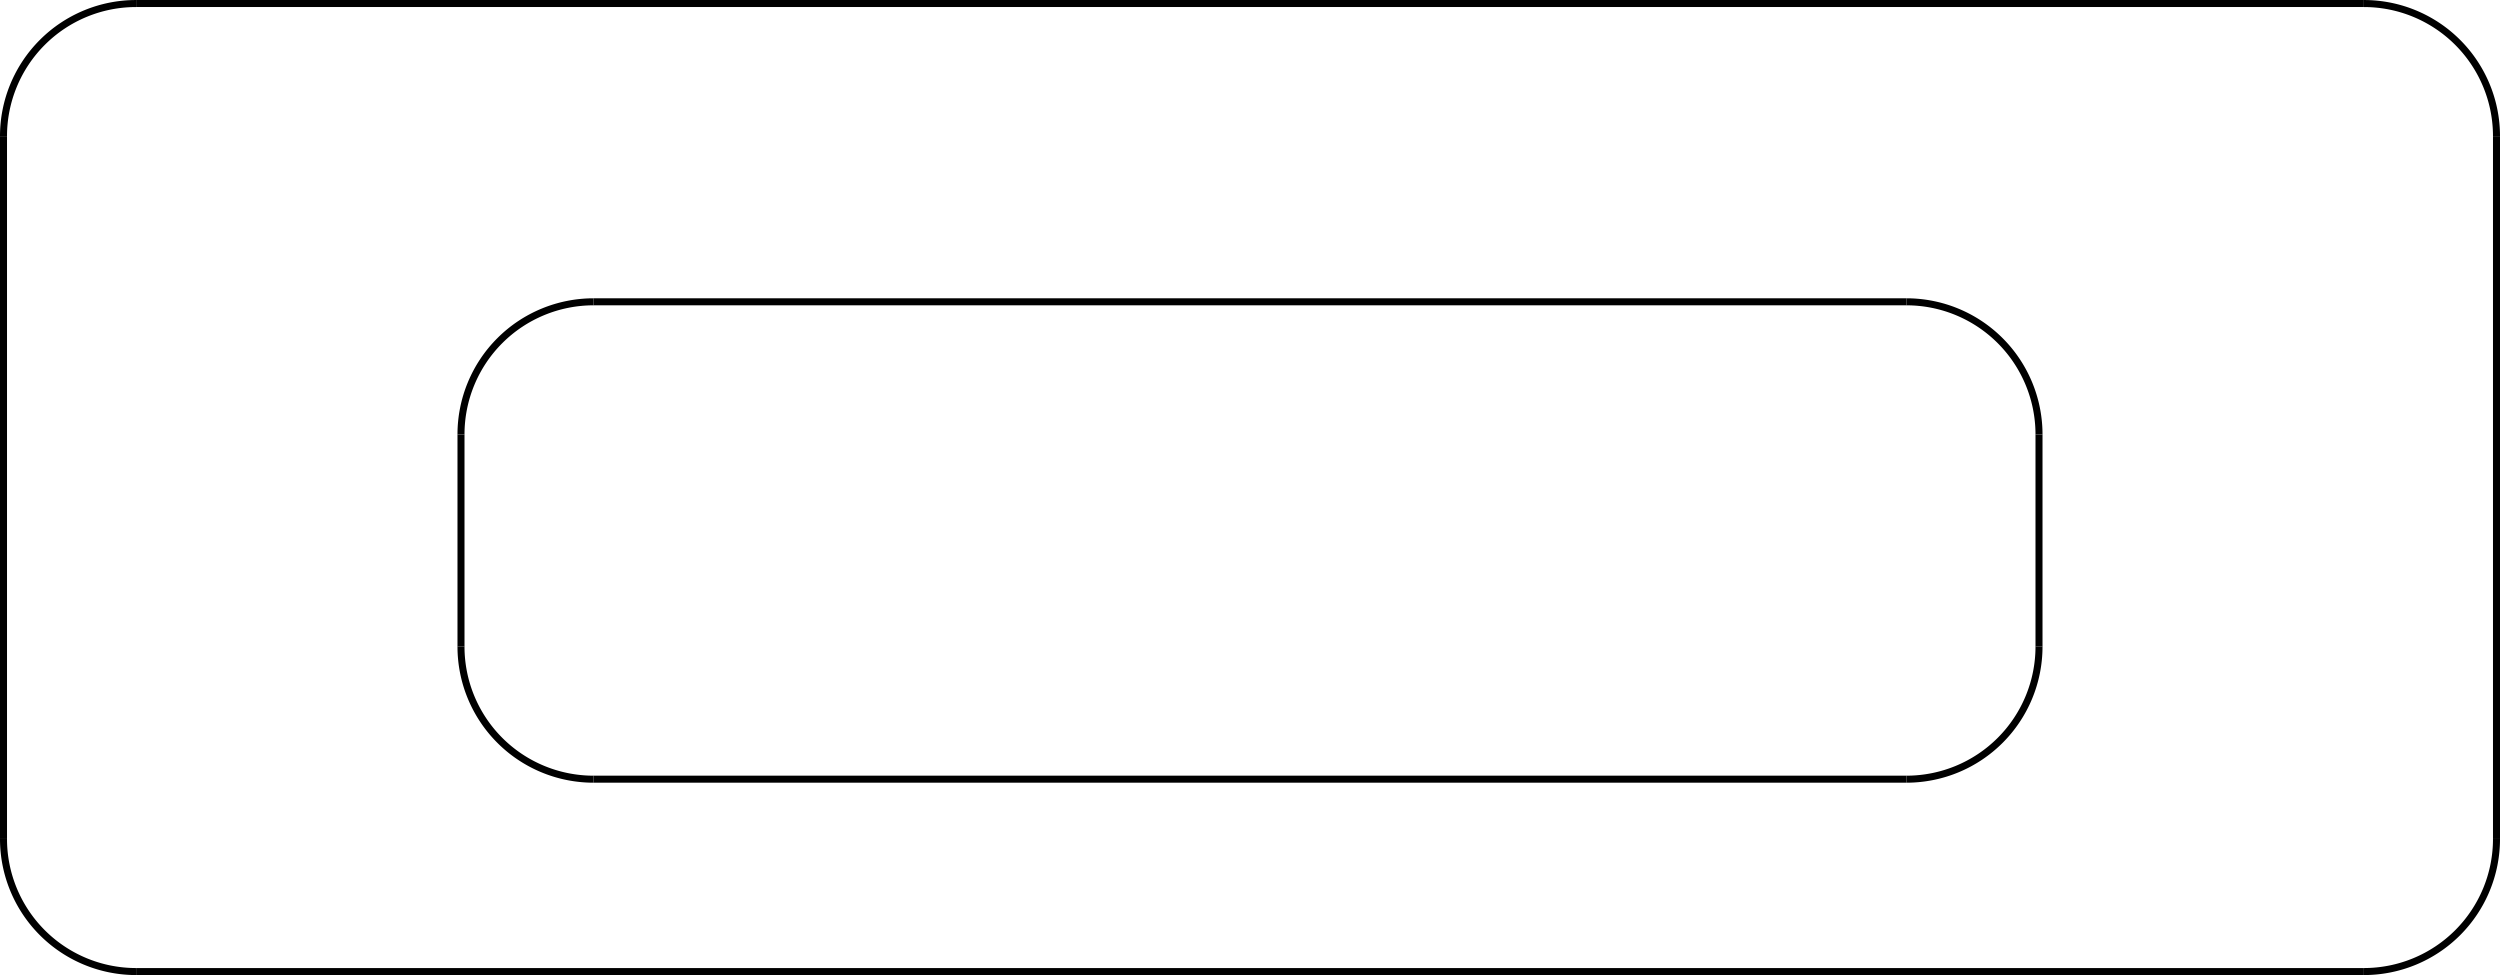 <?xml version="1.0" encoding="UTF-8" standalone="no"?>
<svg
   viewBox="0 0 356.276 138.96"
   width="356.276"
   height="138.96"
   version="1.1"
   id="svg57"
   sodipodi:docname="Label.svg"
   inkscape:version="1.3.2 (091e20ef0f, 2023-11-25, custom)"
   xmlns:inkscape="http://www.inkscape.org/namespaces/inkscape"
   xmlns:sodipodi="http://sodipodi.sourceforge.net/DTD/sodipodi-0.dtd"
   xmlns="http://www.w3.org/2000/svg"
   xmlns:svg="http://www.w3.org/2000/svg">
  <sodipodi:namedview
     id="namedview57"
     pagecolor="#ffffff"
     bordercolor="#000000"
     borderopacity="0.25"
     inkscape:showpageshadow="2"
     inkscape:pageopacity="0.0"
     inkscape:pagecheckerboard="0"
     inkscape:deskcolor="#d1d1d1"
     showgrid="false"
     inkscape:zoom="0.64052331"
     inkscape:cx="396.55075"
     inkscape:cy="169.39274"
     inkscape:window-width="1484"
     inkscape:window-height="952"
     inkscape:window-x="0"
     inkscape:window-y="0"
     inkscape:window-maximized="0"
     inkscape:current-layer="g49" />
  <desc
     id="desc1">Cassette - Label.dxf - scale = 1.000000, origin = (0.000000, 0.000000), method = manual</desc>
  <defs
     id="defs4">
    <marker
       id="DistanceX"
       orient="auto"
       refX="0"
       refY="0"
       style="overflow:visible">
      <path
         d="M 3,-3 -3,3 M 0,-5 V 5"
         style="stroke:#000000;stroke-width:0.5"
         id="path1" />
    </marker>
    <pattern
       id="Hatch"
       patternUnits="userSpaceOnUse"
       width="8"
       height="8"
       x="0"
       y="0">
      <path
         d="M8 4 l-4,4"
         stroke="#000000"
         stroke-width="0.25"
         linecap="square"
         id="path2" />
      <path
         d="M6 2 l-4,4"
         stroke="#000000"
         stroke-width="0.25"
         linecap="square"
         id="path3" />
      <path
         d="M4 0 l-4,4"
         stroke="#000000"
         stroke-width="0.25"
         linecap="square"
         id="path4" />
    </pattern>
    <symbol
       id="*MODEL_SPACE" />
    <symbol
       id="*PAPER_SPACE" />
  </defs>
  <g
     inkscape:groupmode="layer"
     inkscape:label="0"
     id="g4" />
  <g
     inkscape:groupmode="layer"
     inkscape:label="SECTION_CUTTING_LINE"
     id="g5" />
  <g
     inkscape:groupmode="layer"
     inkscape:label="DETAIL_VIEW_BORDER"
     id="g6" />
  <g
     inkscape:groupmode="layer"
     inkscape:label="DETAIL_VIEW_PARENT_BORDER"
     id="g7" />
  <g
     inkscape:groupmode="layer"
     inkscape:label="TEXT"
     id="g8" />
  <g
     inkscape:groupmode="layer"
     inkscape:label="SKETCHED_GEOMETRY"
     id="g9" />
  <g
     inkscape:groupmode="layer"
     inkscape:label="VIRTUAL_SHARPS"
     id="g10" />
  <g
     inkscape:groupmode="layer"
     inkscape:label="CENTERLINES"
     id="g11" />
  <g
     inkscape:groupmode="layer"
     inkscape:label="CENTERMARKS"
     id="g12" />
  <g
     inkscape:groupmode="layer"
     inkscape:label="TABLES"
     id="g13" />
  <g
     inkscape:groupmode="layer"
     inkscape:label="IMAGES"
     id="g14" />
  <g
     inkscape:groupmode="layer"
     inkscape:label="ANNOTATION_LINES"
     id="g15" />
  <g
     inkscape:groupmode="layer"
     inkscape:label="ANNOTATION_TEXT"
     id="g16" />
  <g
     inkscape:groupmode="layer"
     inkscape:label="SIDE_THREAD_SYMBOLS"
     id="g17" />
  <g
     inkscape:groupmode="layer"
     inkscape:label="SIDE_THREAD_SYMBOLS_HIDDEN"
     id="g18" />
  <g
     inkscape:groupmode="layer"
     inkscape:label="SURFACE_THREAD_SYMBOLS"
     id="g19" />
  <g
     inkscape:groupmode="layer"
     inkscape:label="SURFACE_THREAD_SYMBOLS_ON_"
     id="g20" />
  <g
     inkscape:groupmode="layer"
     inkscape:label="SURFACE_THREAD_SYMBOLS_HID"
     id="g21" />
  <g
     inkscape:groupmode="layer"
     inkscape:label="BLIND_THREAD_SYMBOLS"
     id="g22" />
  <g
     inkscape:groupmode="layer"
     inkscape:label="BLIND_THREAD_SYMBOLS_HIDDE"
     id="g23" />
  <g
     inkscape:groupmode="layer"
     inkscape:label="EXPLODE_LINES"
     id="g24" />
  <g
     inkscape:groupmode="layer"
     inkscape:label="HIDDEN_EXPLODE_LINES"
     id="g25" />
  <g
     inkscape:groupmode="layer"
     inkscape:label="BREAK_LINES"
     id="g26" />
  <g
     inkscape:groupmode="layer"
     inkscape:label="SHEETMETAL_BEND_LINES_UP"
     id="g27" />
  <g
     inkscape:groupmode="layer"
     inkscape:label="SHEETMETAL_BEND_LINES_DOWN"
     id="g28" />
  <g
     inkscape:groupmode="layer"
     inkscape:label="SHEETMETAL_BEND_TANGENT_LI"
     id="g29" />
  <g
     inkscape:groupmode="layer"
     inkscape:label="SHEETMETAL_CUT_LINES"
     id="g30" />
  <g
     inkscape:groupmode="layer"
     inkscape:label="REGION_ASSOC_POINTS"
     id="g31" />
  <g
     inkscape:groupmode="layer"
     inkscape:label="PATTERN_CENTERLINES"
     id="g32" />
  <g
     inkscape:groupmode="layer"
     inkscape:label="HIDDEN"
     id="g33" />
  <g
     inkscape:groupmode="layer"
     inkscape:label="VISIBLE"
     id="g34" />
  <g
     inkscape:groupmode="layer"
     inkscape:label="MODELSKETCH_VISIBLE"
     id="g49">
    <path
       style="fill:none;stroke:#000000"
       d="M 271.681,111.04 H 84.595"
       id="path34" />
    <path
       style="fill:none;stroke:#000000"
       d="M 271.681,43.01 H 84.595"
       id="path35" />
    <path
       d="M 355.776,19.401 A 18.898,18.898 0 0 0 336.878,0.503"
       style="fill:none;stroke:#000000"
       id="path36" />
    <path
       d="M 336.878,138.456 A 18.898,18.898 0 0 0 355.776,119.558"
       style="fill:none;stroke:#000000"
       id="path37" />
    <path
       d="M 19.398,0.503 A 18.898,18.898 0 0 0 0.5,19.401"
       style="fill:none;stroke:#000000"
       id="path38" />
    <path
       style="fill:none;stroke:#000000"
       d="M 0.5,119.56 V 19.4"
       id="path39" />
    <path
       style="fill:none;stroke:#000000"
       d="M 336.878,138.46 H 19.398"
       id="path40" />
    <path
       style="fill:none;stroke:#000000"
       d="M 336.878,0.5 H 19.398"
       id="path41" />
    <path
       style="fill:none;stroke:#000000"
       d="M 355.776,119.56 V 19.4"
       id="path42" />
    <path
       d="M 290.579,61.909 A 18.898,18.898 0 0 0 271.681,43.011"
       style="fill:none;stroke:#000000"
       id="path43" />
    <path
       d="m 0.5,119.558 a 18.898,18.898 0 0 0 18.898,18.898"
       style="fill:none;stroke:#000000"
       id="path44" />
    <path
       d="M 271.681,111.043 A 18.898,18.898 0 0 0 290.579,92.145"
       style="fill:none;stroke:#000000"
       id="path45" />
    <path
       d="m 65.697,92.145 a 18.898,18.898 0 0 0 18.898,18.898"
       style="fill:none;stroke:#000000"
       id="path46" />
    <path
       d="M 84.595,43.011 A 18.898,18.898 0 0 0 65.697,61.909"
       style="fill:none;stroke:#000000"
       id="path47" />
    <path
       style="fill:none;stroke:#000000"
       d="M 65.697,61.91 V 92.15"
       id="path48" />
    <path
       style="fill:none;stroke:#000000"
       d="M 290.579,61.91 V 92.15"
       id="path49" />
  </g>
  <g
     inkscape:groupmode="layer"
     inkscape:label="MODELSKETCH_POINT"
     id="g50" />
  <g
     inkscape:groupmode="layer"
     inkscape:label="MODELSKETCH_CONSTRUCTION"
     id="g51" />
  <g
     inkscape:groupmode="layer"
     inkscape:label="HIDDEN_BASE_VIEW"
     id="g52" />
  <g
     inkscape:groupmode="layer"
     inkscape:label="TANGENT_LINES"
     id="g53" />
  <g
     inkscape:groupmode="layer"
     inkscape:label="TANGENT_HIDDEN"
     id="g54" />
  <g
     inkscape:groupmode="layer"
     inkscape:label="INVISIBLE_LINES"
     id="g55" />
  <g
     inkscape:groupmode="layer"
     inkscape:label="VIEW_HATCHES"
     id="g56" />
  <g
     inkscape:groupmode="layer"
     inkscape:label="SECTION_JOG_LINES"
     id="g57" />
</svg>
